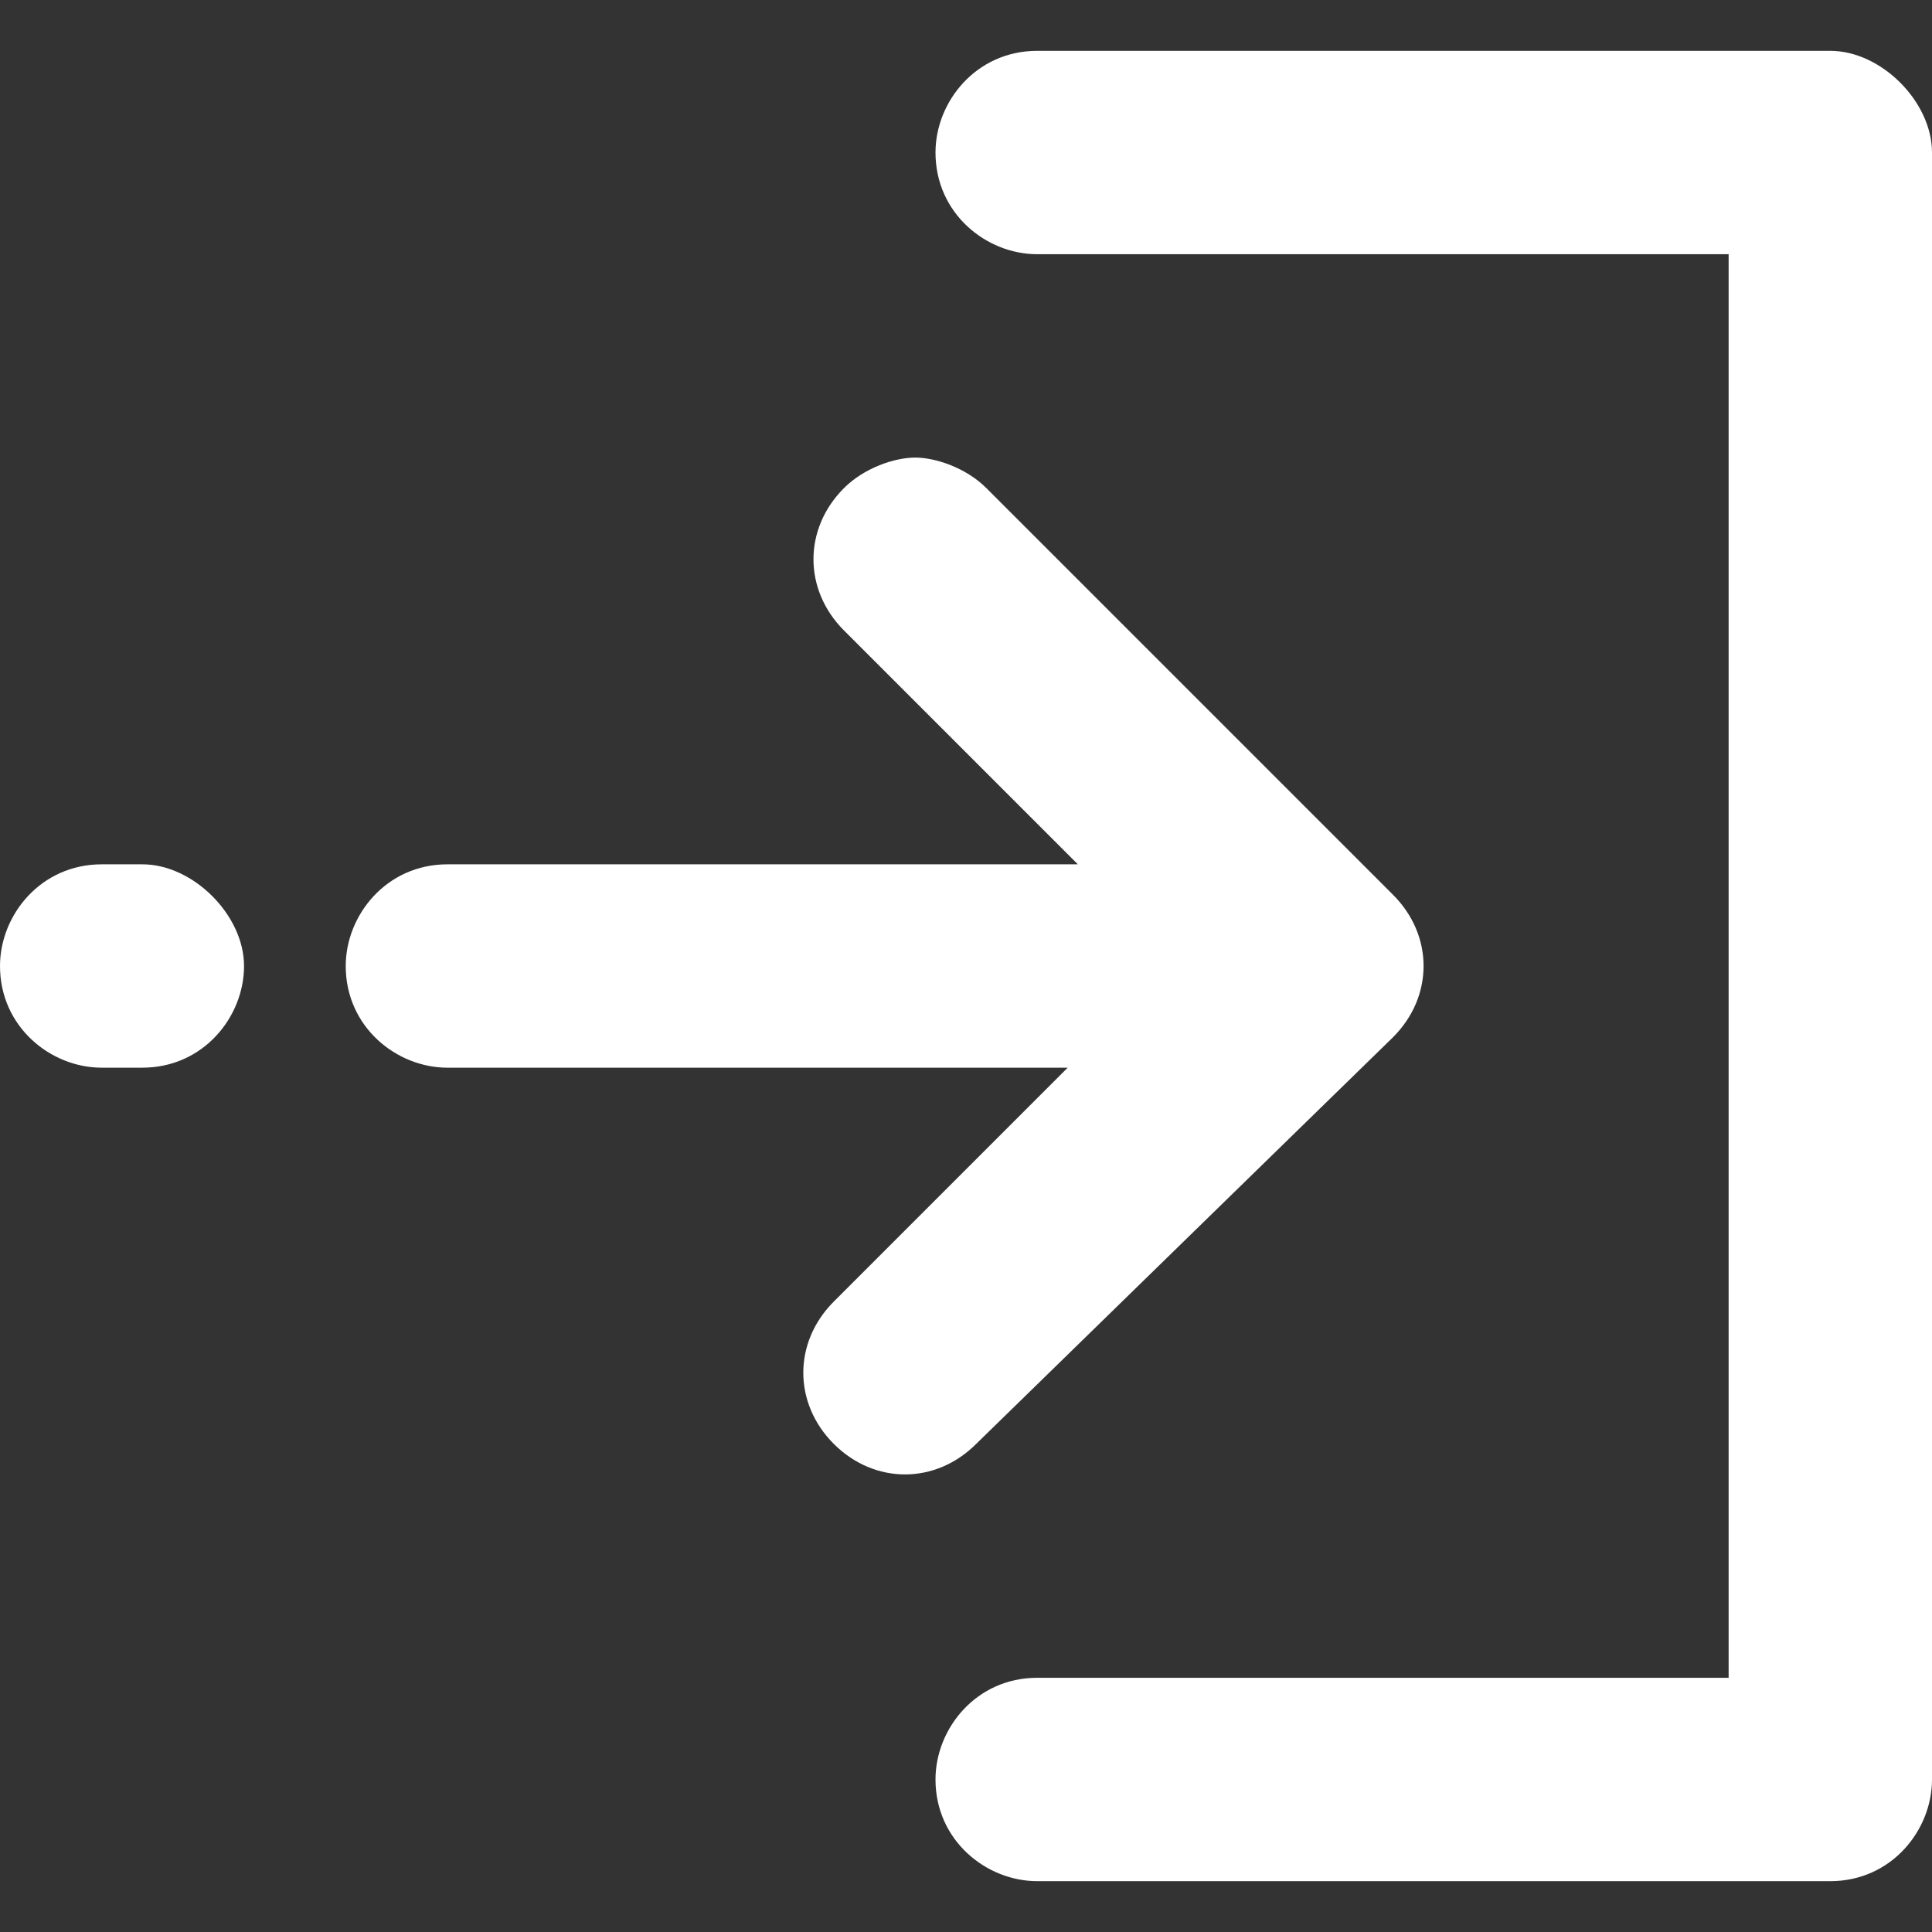<?xml version="1.0" encoding="utf-8"?>
<!-- Generated by IcoMoon.io -->
<!DOCTYPE svg PUBLIC "-//W3C//DTD SVG 1.1//EN" "http://www.w3.org/Graphics/SVG/1.1/DTD/svg11.dtd">
<svg version="1.1" xmlns="http://www.w3.org/2000/svg" xmlns:xlink="http://www.w3.org/1999/xlink" width="1024" height="1024" viewBox="0 0 1024 1024">
<rect x="0" y="0" width="1024" height="1024" fill="#333333" stroke="none"/>
<g id="icomoon-ignore">
</g>
<path fill="#FFF" d="M738.358 549.726c21.558-21.558 21.558-53.895 0-75.453l-215.579-215.579c-10.779-10.779-26.947-16.168-37.726-16.168s-26.947 5.389-37.726 16.168c-21.558 21.558-21.558 53.895 0 75.453l123.958 123.958h-334.147c-32.337 0-53.895 26.947-53.895 53.895 0 32.337 26.947 53.895 53.895 53.895h328.758l-123.958 123.958c-21.558 21.558-21.558 53.895 0 75.453s53.895 21.558 75.453 0l220.968-215.579zM75.453 458.105h-21.558c-32.337 0-53.895 26.947-53.895 53.895 0 32.337 26.947 53.895 53.895 53.895h21.558c32.337 0 53.895-26.947 53.895-53.895s-26.947-53.895-53.895-53.895zM970.105 26.947h-420.379c-32.337 0-53.895 26.947-53.895 53.895 0 32.337 26.947 53.895 53.895 53.895h366.484v754.526h-366.484c-32.337 0-53.895 26.947-53.895 53.895 0 32.337 26.947 53.895 53.895 53.895h420.379c32.337 0 53.895-26.947 53.895-53.895v-862.316c0-26.947-26.947-53.895-53.895-53.895z"></path>
</svg>

